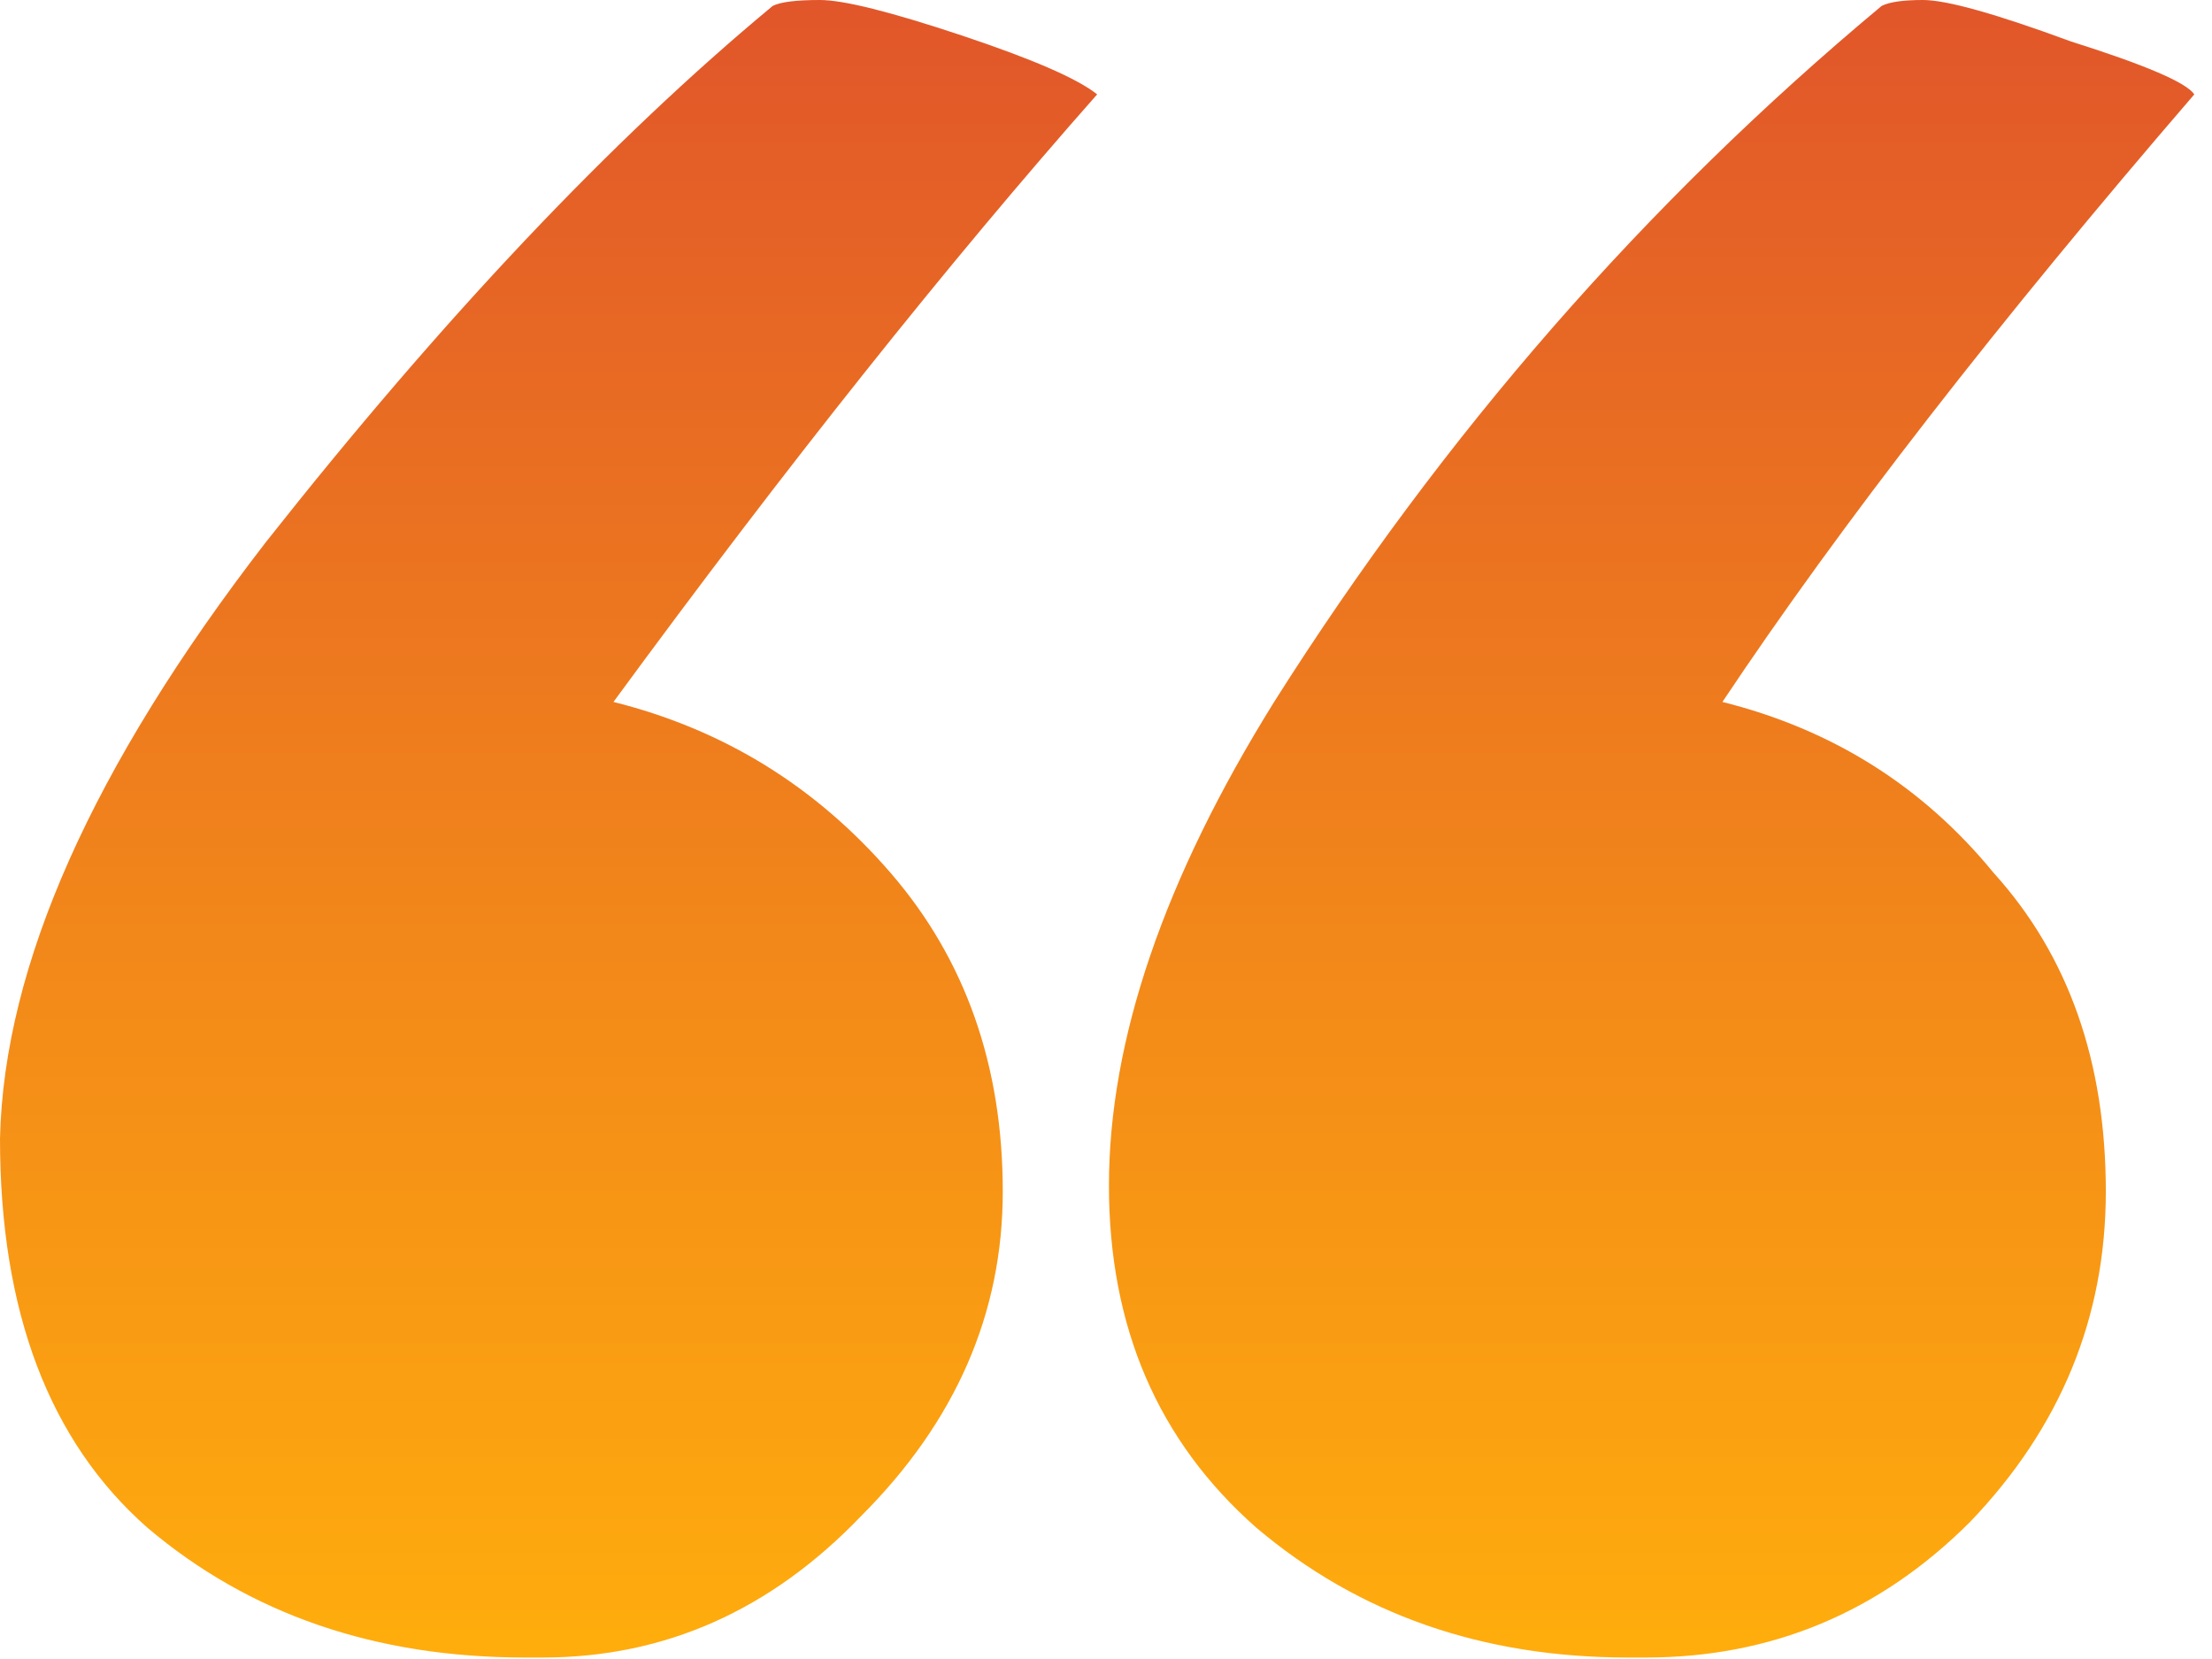 <svg width="24" height="18" viewBox="0 0 24 18" fill="none" xmlns="http://www.w3.org/2000/svg">
<path d="M8.384 0.064C8.469 0.021 8.64 0 8.896 0C9.152 0 9.664 0.128 10.432 0.384C11.2 0.64 11.691 0.853 11.904 1.024C10.283 2.859 8.533 5.056 6.656 7.616C7.851 7.915 8.853 8.533 9.664 9.472C10.475 10.411 10.88 11.563 10.88 12.928C10.88 14.251 10.368 15.424 9.344 16.448C8.363 17.472 7.211 17.984 5.888 17.984C5.803 17.984 5.739 17.984 5.696 17.984C4.075 17.984 2.709 17.515 1.6 16.576C0.533 15.637 0 14.229 0 12.352C0.043 10.475 1.003 8.32 2.88 5.888C4.8 3.456 6.635 1.515 8.384 0.064ZM20.416 0.064C20.501 0.021 20.651 0 20.864 0C21.12 0 21.653 0.149 22.464 0.448C23.275 0.704 23.723 0.896 23.808 1.024C21.675 3.499 19.968 5.696 18.688 7.616C19.883 7.915 20.864 8.533 21.632 9.472C22.443 10.368 22.848 11.52 22.848 12.928C22.848 14.293 22.357 15.488 21.376 16.512C20.395 17.493 19.221 17.984 17.856 17.984C17.771 17.984 17.707 17.984 17.664 17.984C16.085 17.984 14.741 17.515 13.632 16.576C12.565 15.637 12.032 14.4 12.032 12.864C12.032 11.285 12.629 9.536 13.824 7.616C15.659 4.715 17.856 2.197 20.416 0.064Z" fill="url(#paint0_linear_2830_1440)"/>
<defs>
<linearGradient id="paint0_linear_2830_1440" x1="11.904" y1="0" x2="11.904" y2="17.984" gradientUnits="userSpaceOnUse">
<stop stop-color="#E1562A"/>
<stop offset="1" stop-color="#FFAD0D"/>
</linearGradient>
</defs>
</svg>
